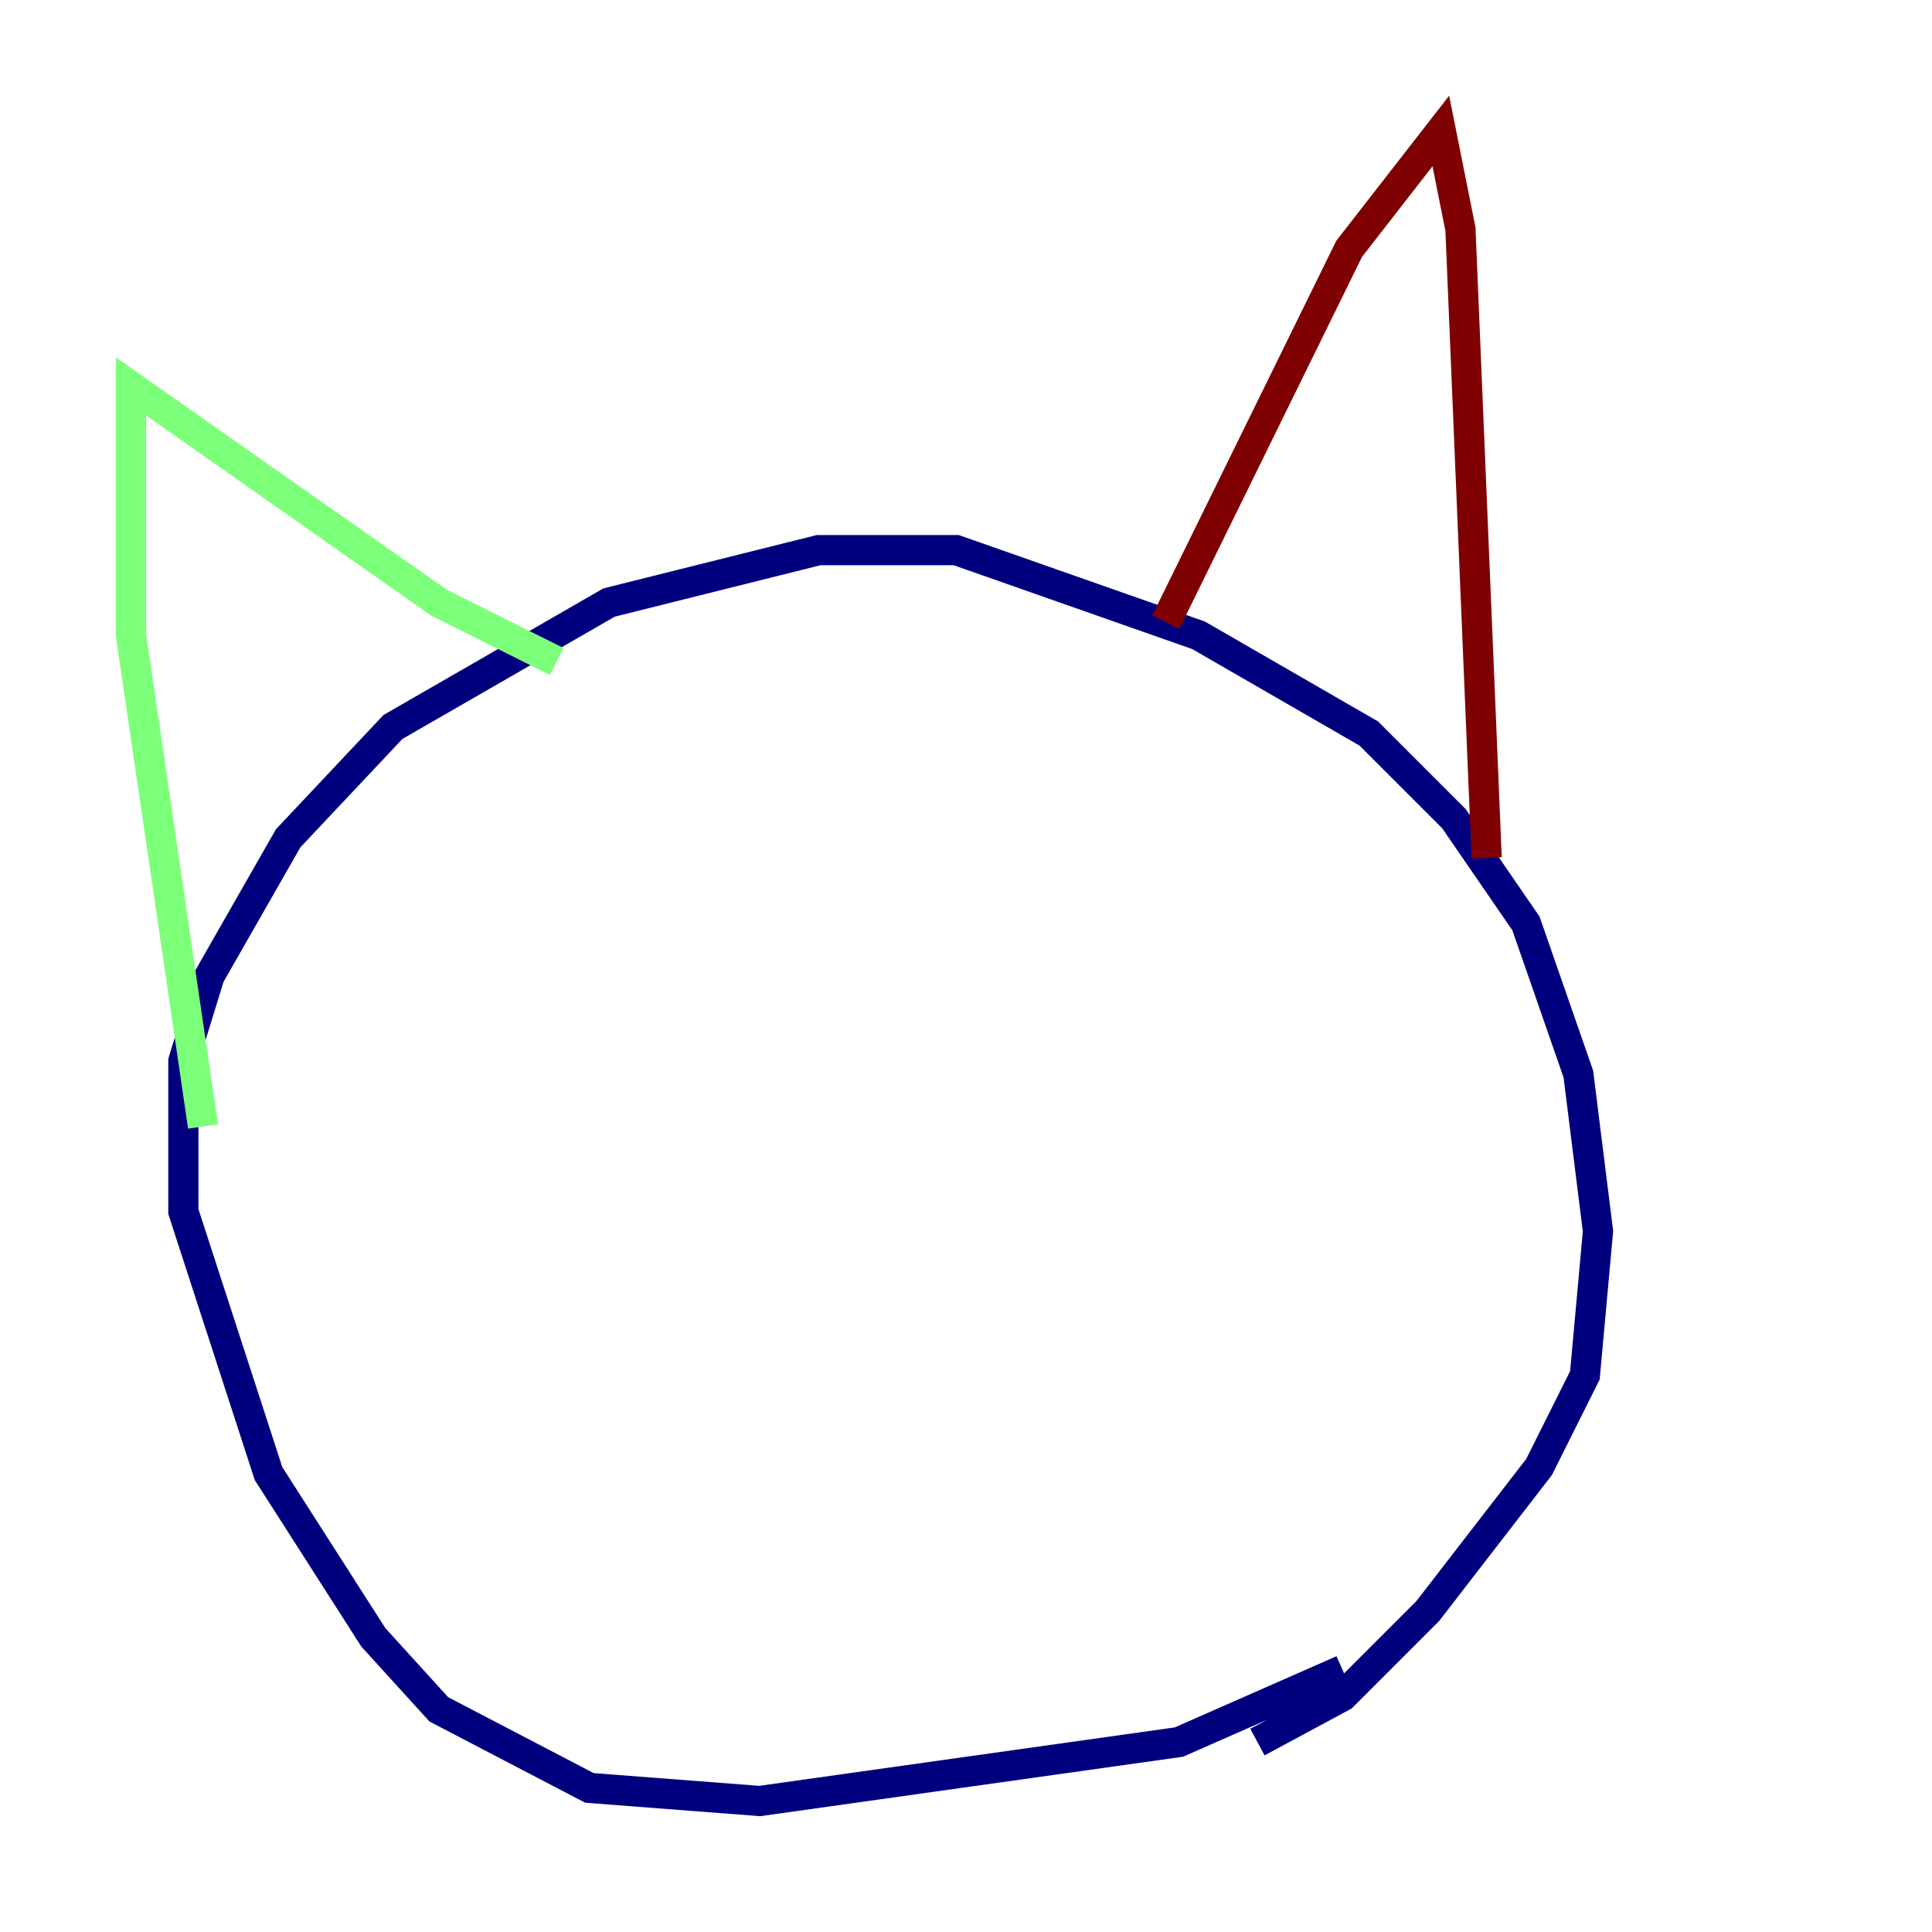 <?xml version="1.0" encoding="utf-8" ?>
<svg baseProfile="tiny" height="128" version="1.2" viewBox="0,0,128,128" width="128" xmlns="http://www.w3.org/2000/svg" xmlns:ev="http://www.w3.org/2001/xml-events" xmlns:xlink="http://www.w3.org/1999/xlink"><defs /><polyline fill="none" points="88.949,110.644 78.102,115.417 50.332,119.322 39.051,118.454 29.071,113.248 24.732,108.475 17.79,97.627 12.149,80.271 12.149,70.291 13.885,64.651 19.091,55.539 26.034,48.163 40.352,39.919 54.237,36.447 63.349,36.447 79.403,42.088 90.685,48.597 96.325,54.237 101.098,61.18 104.57,71.159 105.871,81.573 105.003,91.119 101.966,97.193 94.59,106.739 88.949,112.38 83.308,115.417" stroke="#00007f" stroke-width="2" /><polyline fill="none" points="13.451,74.63 8.678,42.088 8.678,25.6 29.071,39.919 36.881,43.824" stroke="#7cff79" stroke-width="2" /><polyline fill="none" points="77.234,41.22 89.383,16.488 95.458,8.678 96.759,15.186 98.495,56.841" stroke="#7f0000" stroke-width="2" /></svg>